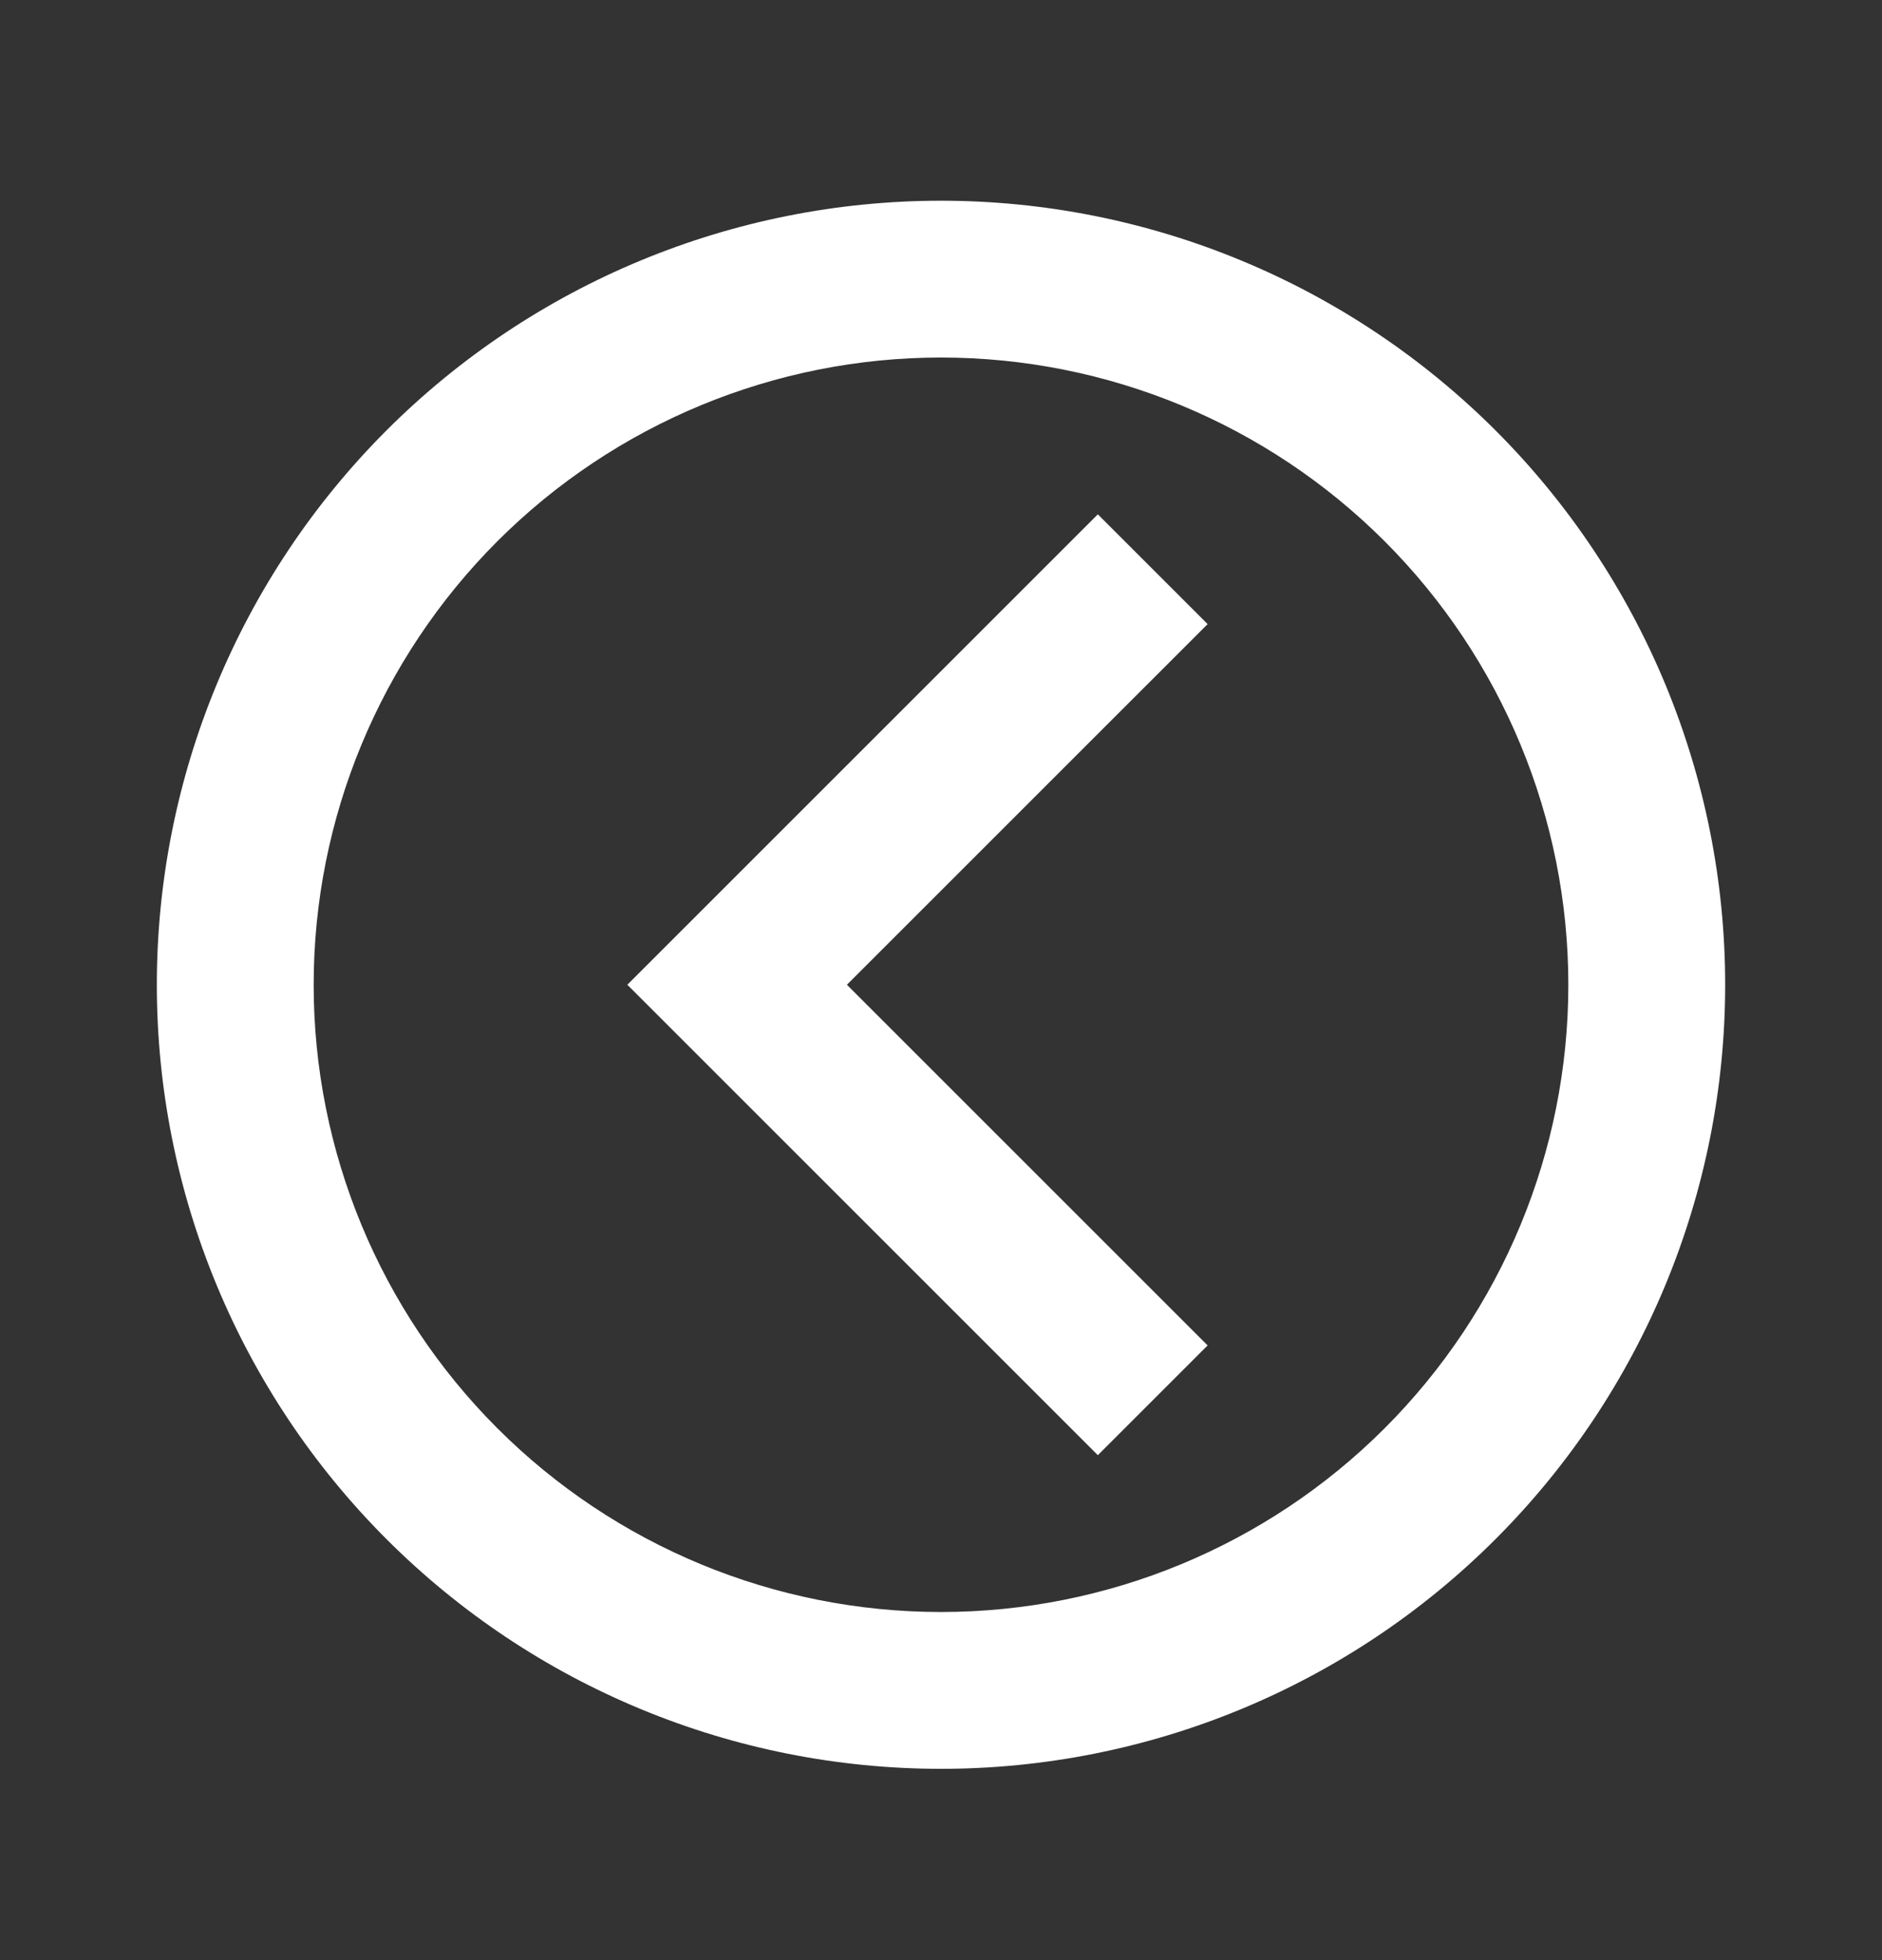 <svg width="24" height="25" viewBox="0 0 24 25" fill="none" xmlns="http://www.w3.org/2000/svg">
<rect x="0" y="0" width="24" height="25" fill="#333333" stroke="none"/>
<path d="M22 12.56C22 15.213 20.946 17.756 19.071 19.631C17.196 21.507 14.652 22.56 12 22.56C10.687 22.56 9.386 22.302 8.173 21.799C6.96 21.297 5.858 20.56 4.929 19.631C3.054 17.756 2 15.213 2 12.56C2 9.908 3.054 7.365 4.929 5.489C6.804 3.614 9.348 2.56 12 2.56C13.313 2.56 14.614 2.819 15.827 3.322C17.04 3.824 18.142 4.561 19.071 5.489C20 6.418 20.736 7.52 21.239 8.733C21.741 9.947 22 11.247 22 12.56ZM20 12.56C20 10.439 19.157 8.404 17.657 6.903C16.157 5.403 14.122 4.56 12 4.56C9.878 4.56 7.843 5.403 6.343 6.903C4.843 8.404 4 10.439 4 12.56C4 14.682 4.843 16.717 6.343 18.217C7.843 19.717 9.878 20.56 12 20.56C14.122 20.56 16.157 19.717 17.657 18.217C19.157 16.717 20 14.682 20 12.56ZM15.4 17.16L10.8 12.56L15.4 7.96L14 6.56L8 12.56L14 18.56L15.4 17.16Z" fill="white"/>
</svg>
